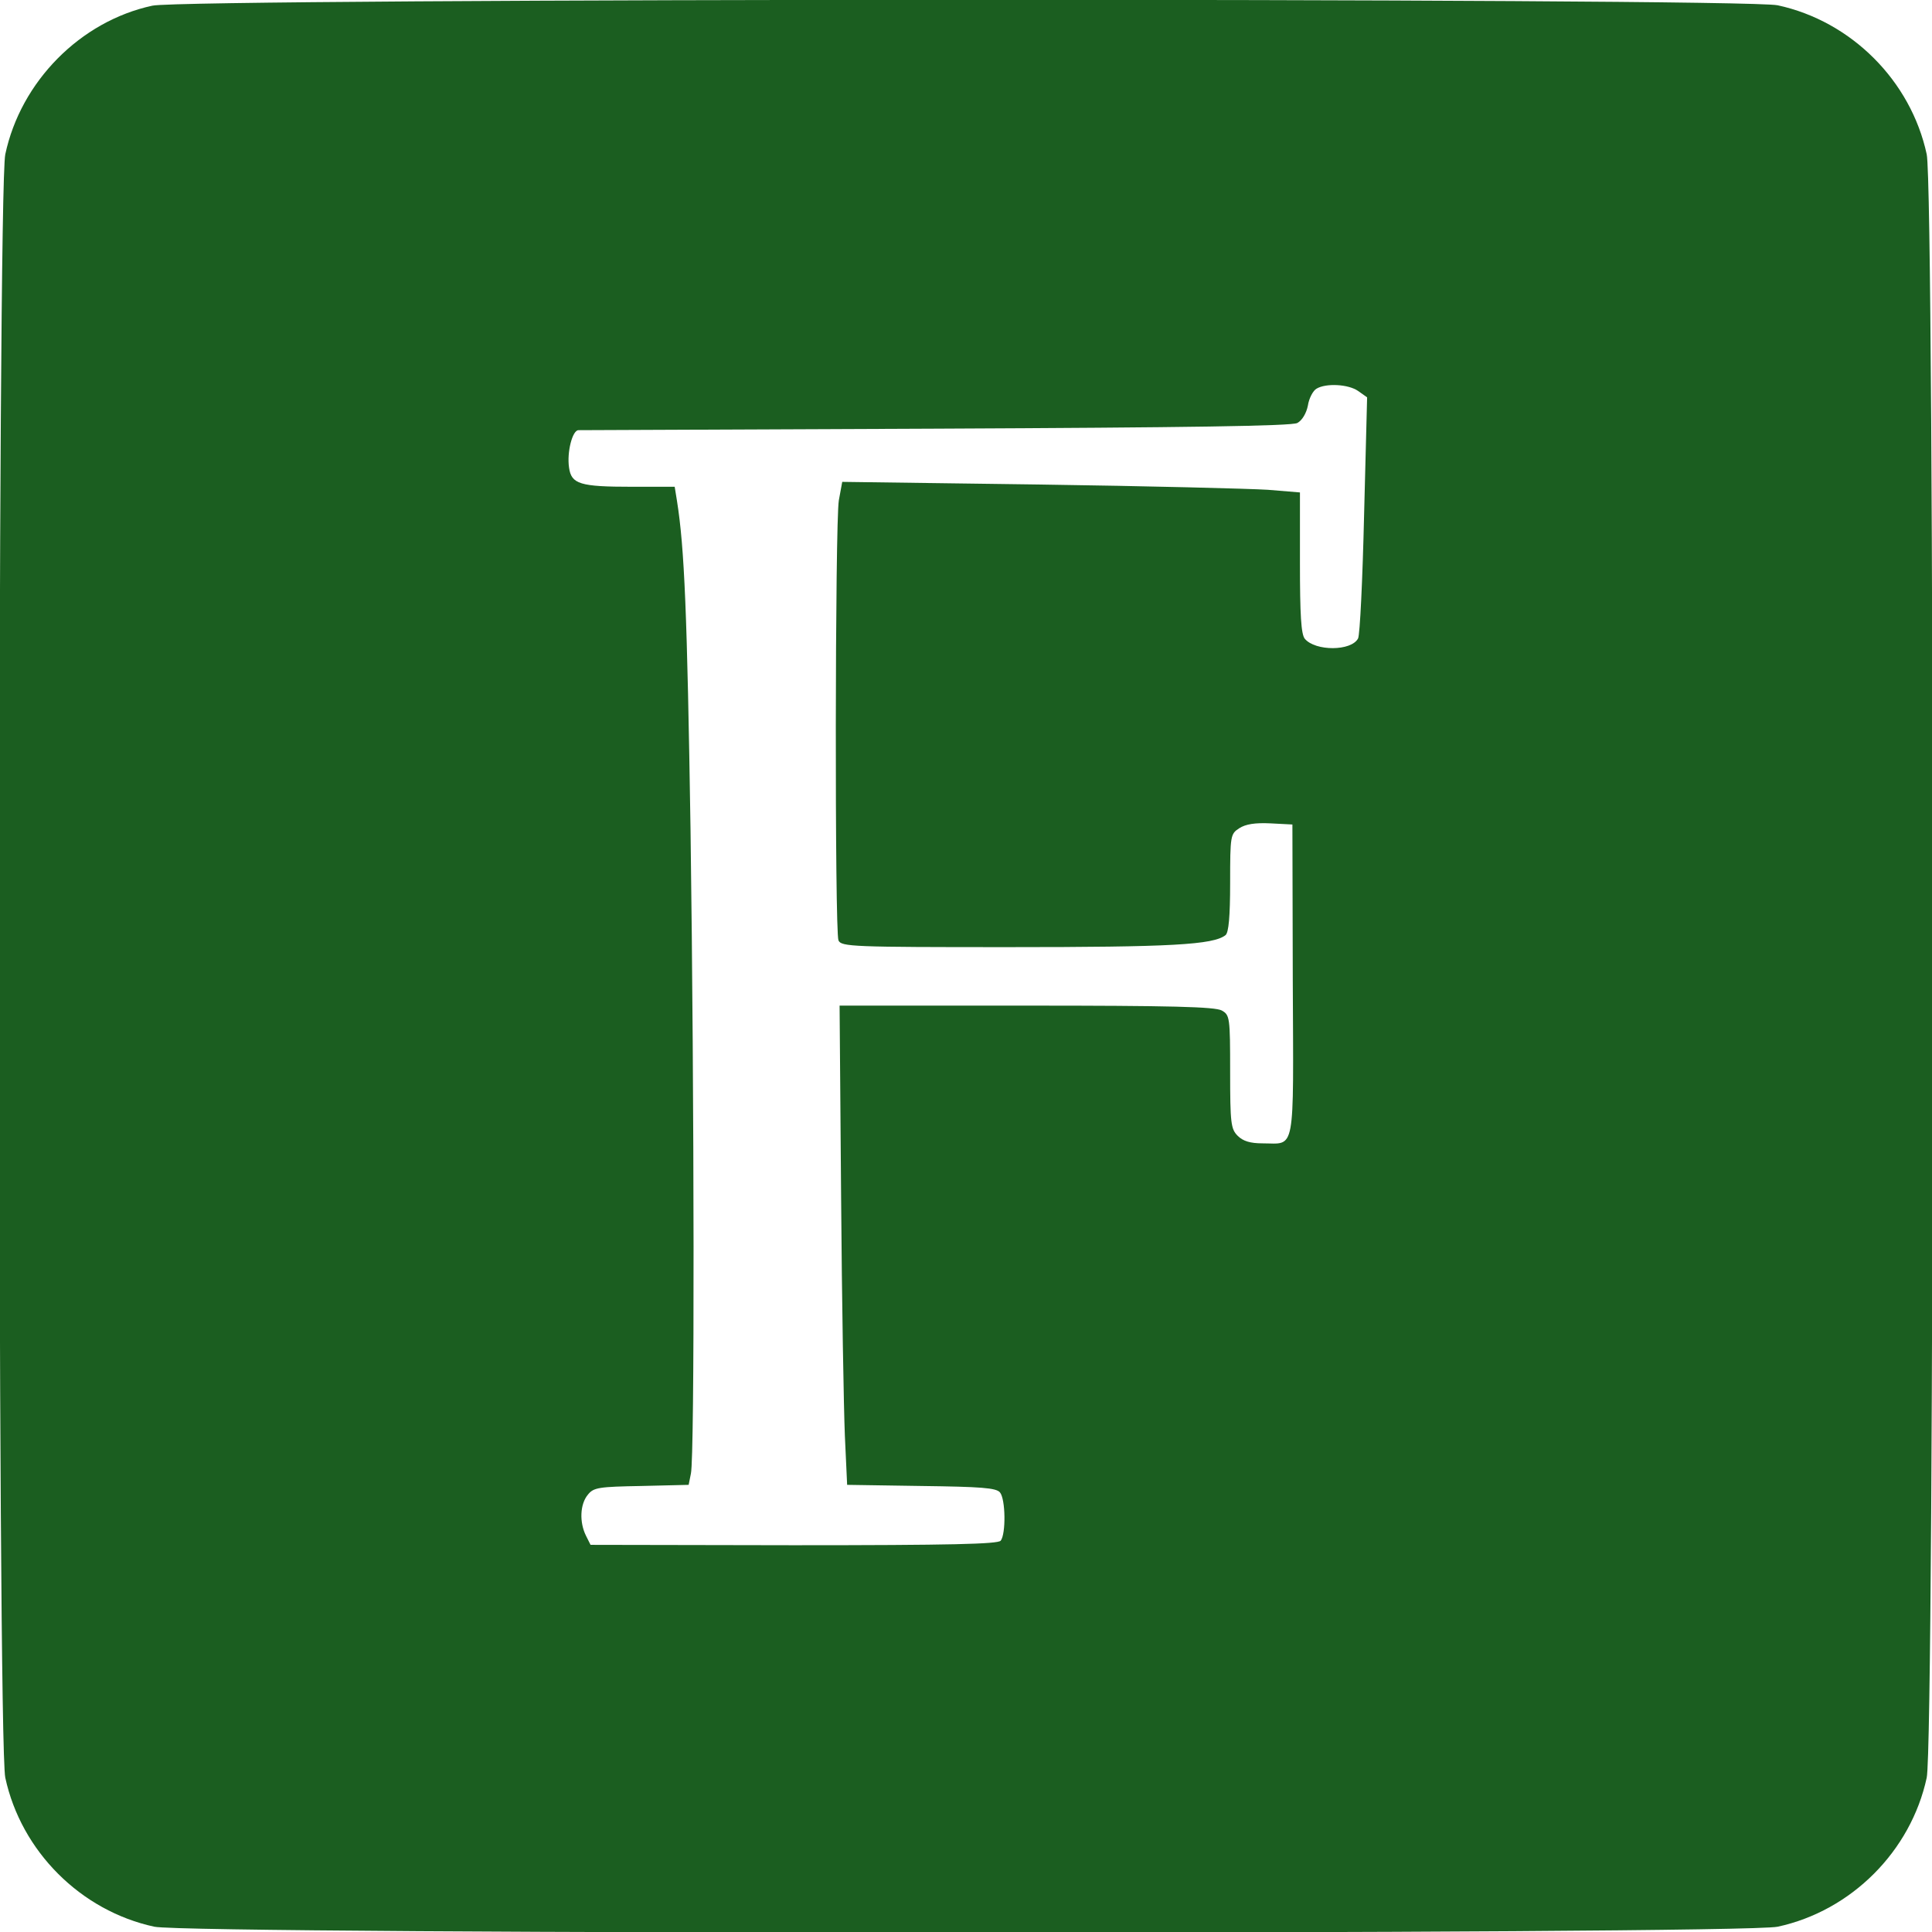 <?xml version="1.0" standalone="no"?>
<!DOCTYPE svg PUBLIC "-//W3C//DTD SVG 20010904//EN"
 "http://www.w3.org/TR/2001/REC-SVG-20010904/DTD/svg10.dtd">
<svg version="1.0" xmlns="http://www.w3.org/2000/svg"
 width="51pt" height="51pt" viewBox="0 0 512 512"
 preserveAspectRatio="xMidYMid meet" >

<g transform="translate(0,512) scale(0.1,-0.1)"
fill="#1b5e20" stroke="none">
<path d="M404 5105 c-191 -41 -349 -201 -390 -394 -21 -99 -21 -4203 0 -4302
42 -195 200 -353 395 -395 99 -21 4203 -21 4302 0 195 42 353 200 395 395 21
99 21 4203 0 4302 -42 195 -200 353 -395 395 -95 20 -4214 19 -4307 -1z m3195
-1021 l24 -17 -8 -311 c-4 -171 -11 -319 -16 -328 -18 -34 -113 -34 -141 -1
-10 12 -13 63 -13 202 l0 186 -85 7 c-47 3 -320 10 -607 14 l-521 7 -9 -49
c-10 -60 -11 -1142 -1 -1166 7 -17 38 -18 451 -18 429 0 543 6 575 32 8 7 12
48 12 139 0 125 1 129 24 144 17 11 42 15 83 13 l58 -3 1 -413 c2 -467 8 -432
-80 -432 -33 0 -52 6 -66 20 -18 18 -20 33 -20 170 0 144 -1 150 -22 162 -18
10 -133 13 -518 13 l-495 0 4 -505 c2 -278 7 -563 10 -635 l6 -130 196 -3
c159 -2 199 -5 209 -17 15 -18 16 -110 2 -128 -8 -9 -131 -12 -549 -12 l-538
1 -12 24 c-18 36 -16 84 5 109 15 19 29 21 142 23 l125 3 6 30 c10 46 9 989
-1 1705 -9 577 -16 747 -36 873 l-6 37 -113 0 c-138 0 -161 7 -167 51 -6 41 9
99 25 99 7 0 433 2 948 4 669 3 942 7 957 15 13 7 24 26 28 46 3 20 14 40 23
45 25 15 84 12 110 -6z"/>
</g>
</svg>
